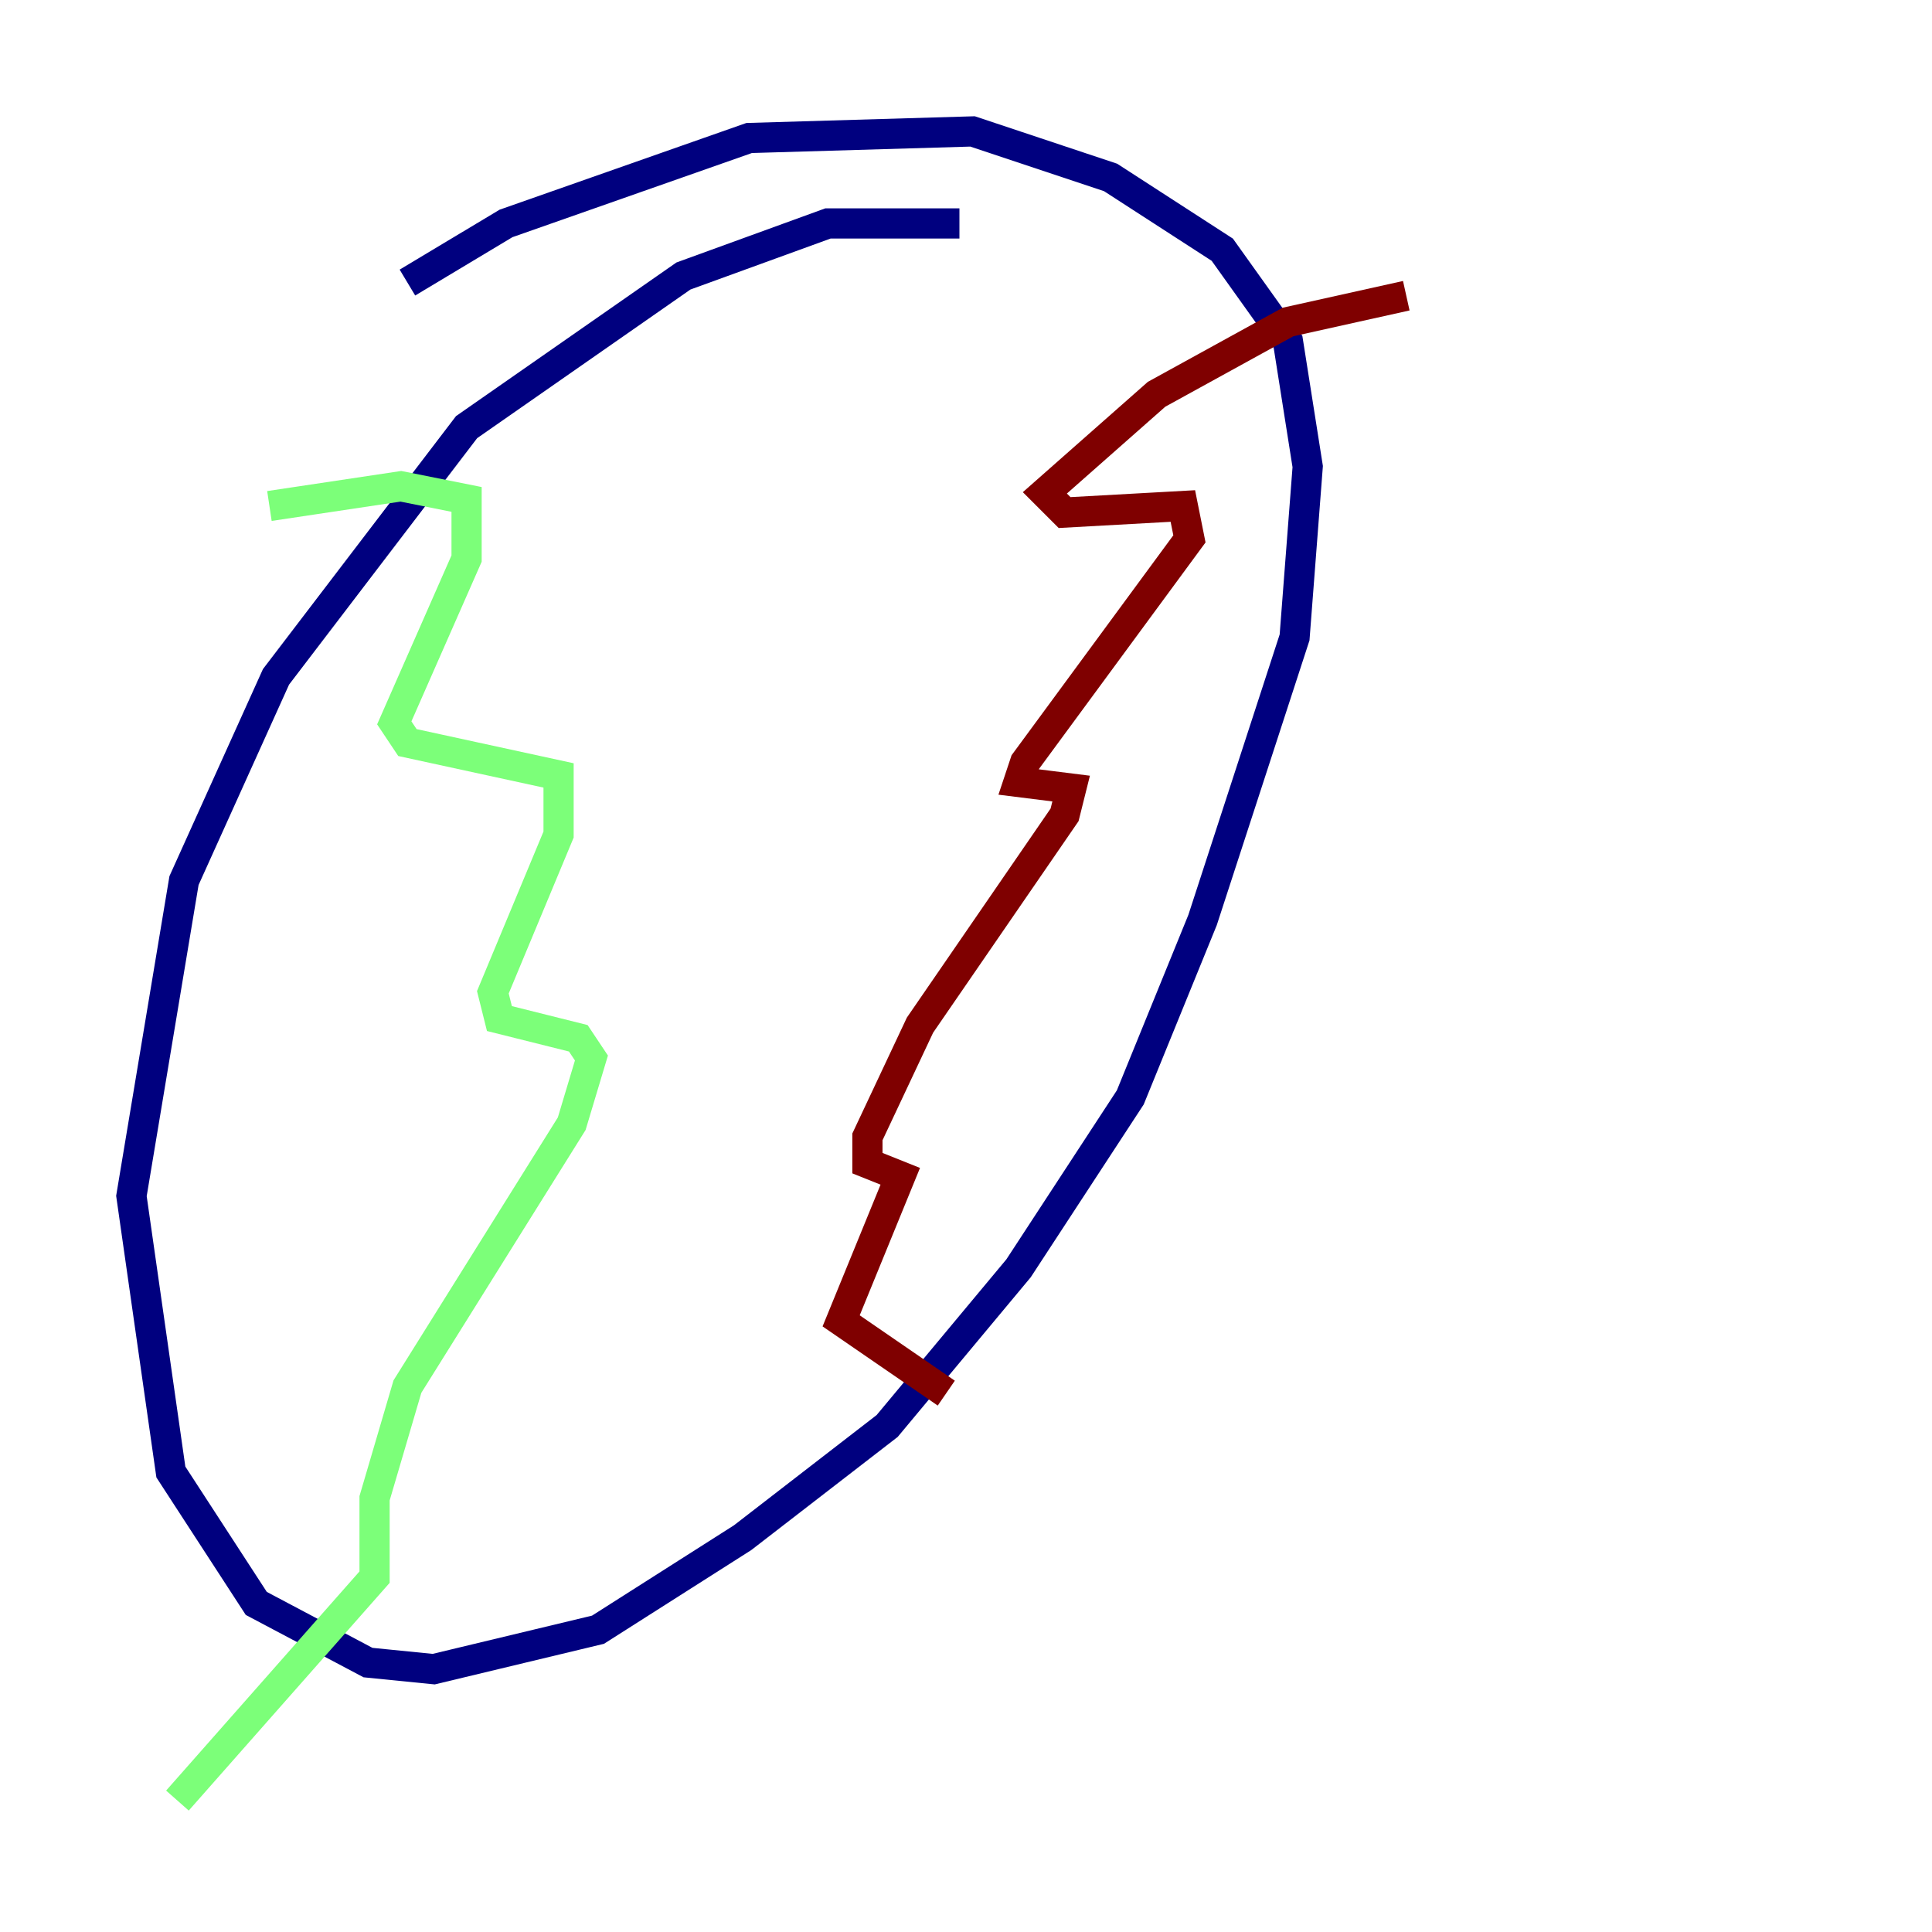 <?xml version="1.0" encoding="utf-8" ?>
<svg baseProfile="tiny" height="128" version="1.2" viewBox="0,0,128,128" width="128" xmlns="http://www.w3.org/2000/svg" xmlns:ev="http://www.w3.org/2001/xml-events" xmlns:xlink="http://www.w3.org/1999/xlink"><defs /><polyline fill="none" points="63.565,14.803 54.857,14.803 45.279,18.286 30.912,28.299 18.286,44.843 12.191,58.34 8.707,79.238 11.32,97.524 16.98,106.231 24.381,110.15 28.735,110.585 39.619,107.973 49.197,101.878 58.776,94.476 67.483,84.027 74.884,72.707 79.674,60.952 85.769,42.231 86.639,30.912 85.333,22.64 80.98,16.544 73.578,11.755 64.435,8.707 49.633,9.143 33.524,14.803 26.993,18.721" stroke="#00007f" stroke-width="2" /><polyline fill="none" points="17.85,33.524 26.558,32.218 30.912,33.088 30.912,37.007 26.122,47.891 26.993,49.197 37.007,51.374 37.007,55.292 32.653,65.742 33.088,67.483 38.313,68.789 39.184,70.095 37.878,74.449 26.993,91.864 24.816,99.265 24.816,104.49 11.755,119.293" stroke="#7cff79" stroke-width="2" /><polyline fill="none" points="93.17,19.592 85.333,21.333 76.626,26.122 69.225,32.653 70.531,33.959 78.367,33.524 78.803,35.701 67.918,50.503 67.483,51.809 70.966,52.245 70.531,53.986 60.952,67.918 57.469,75.32 57.469,77.061 59.646,77.932 55.728,87.51 62.694,92.299" stroke="#7f0000" stroke-width="2" /></svg>